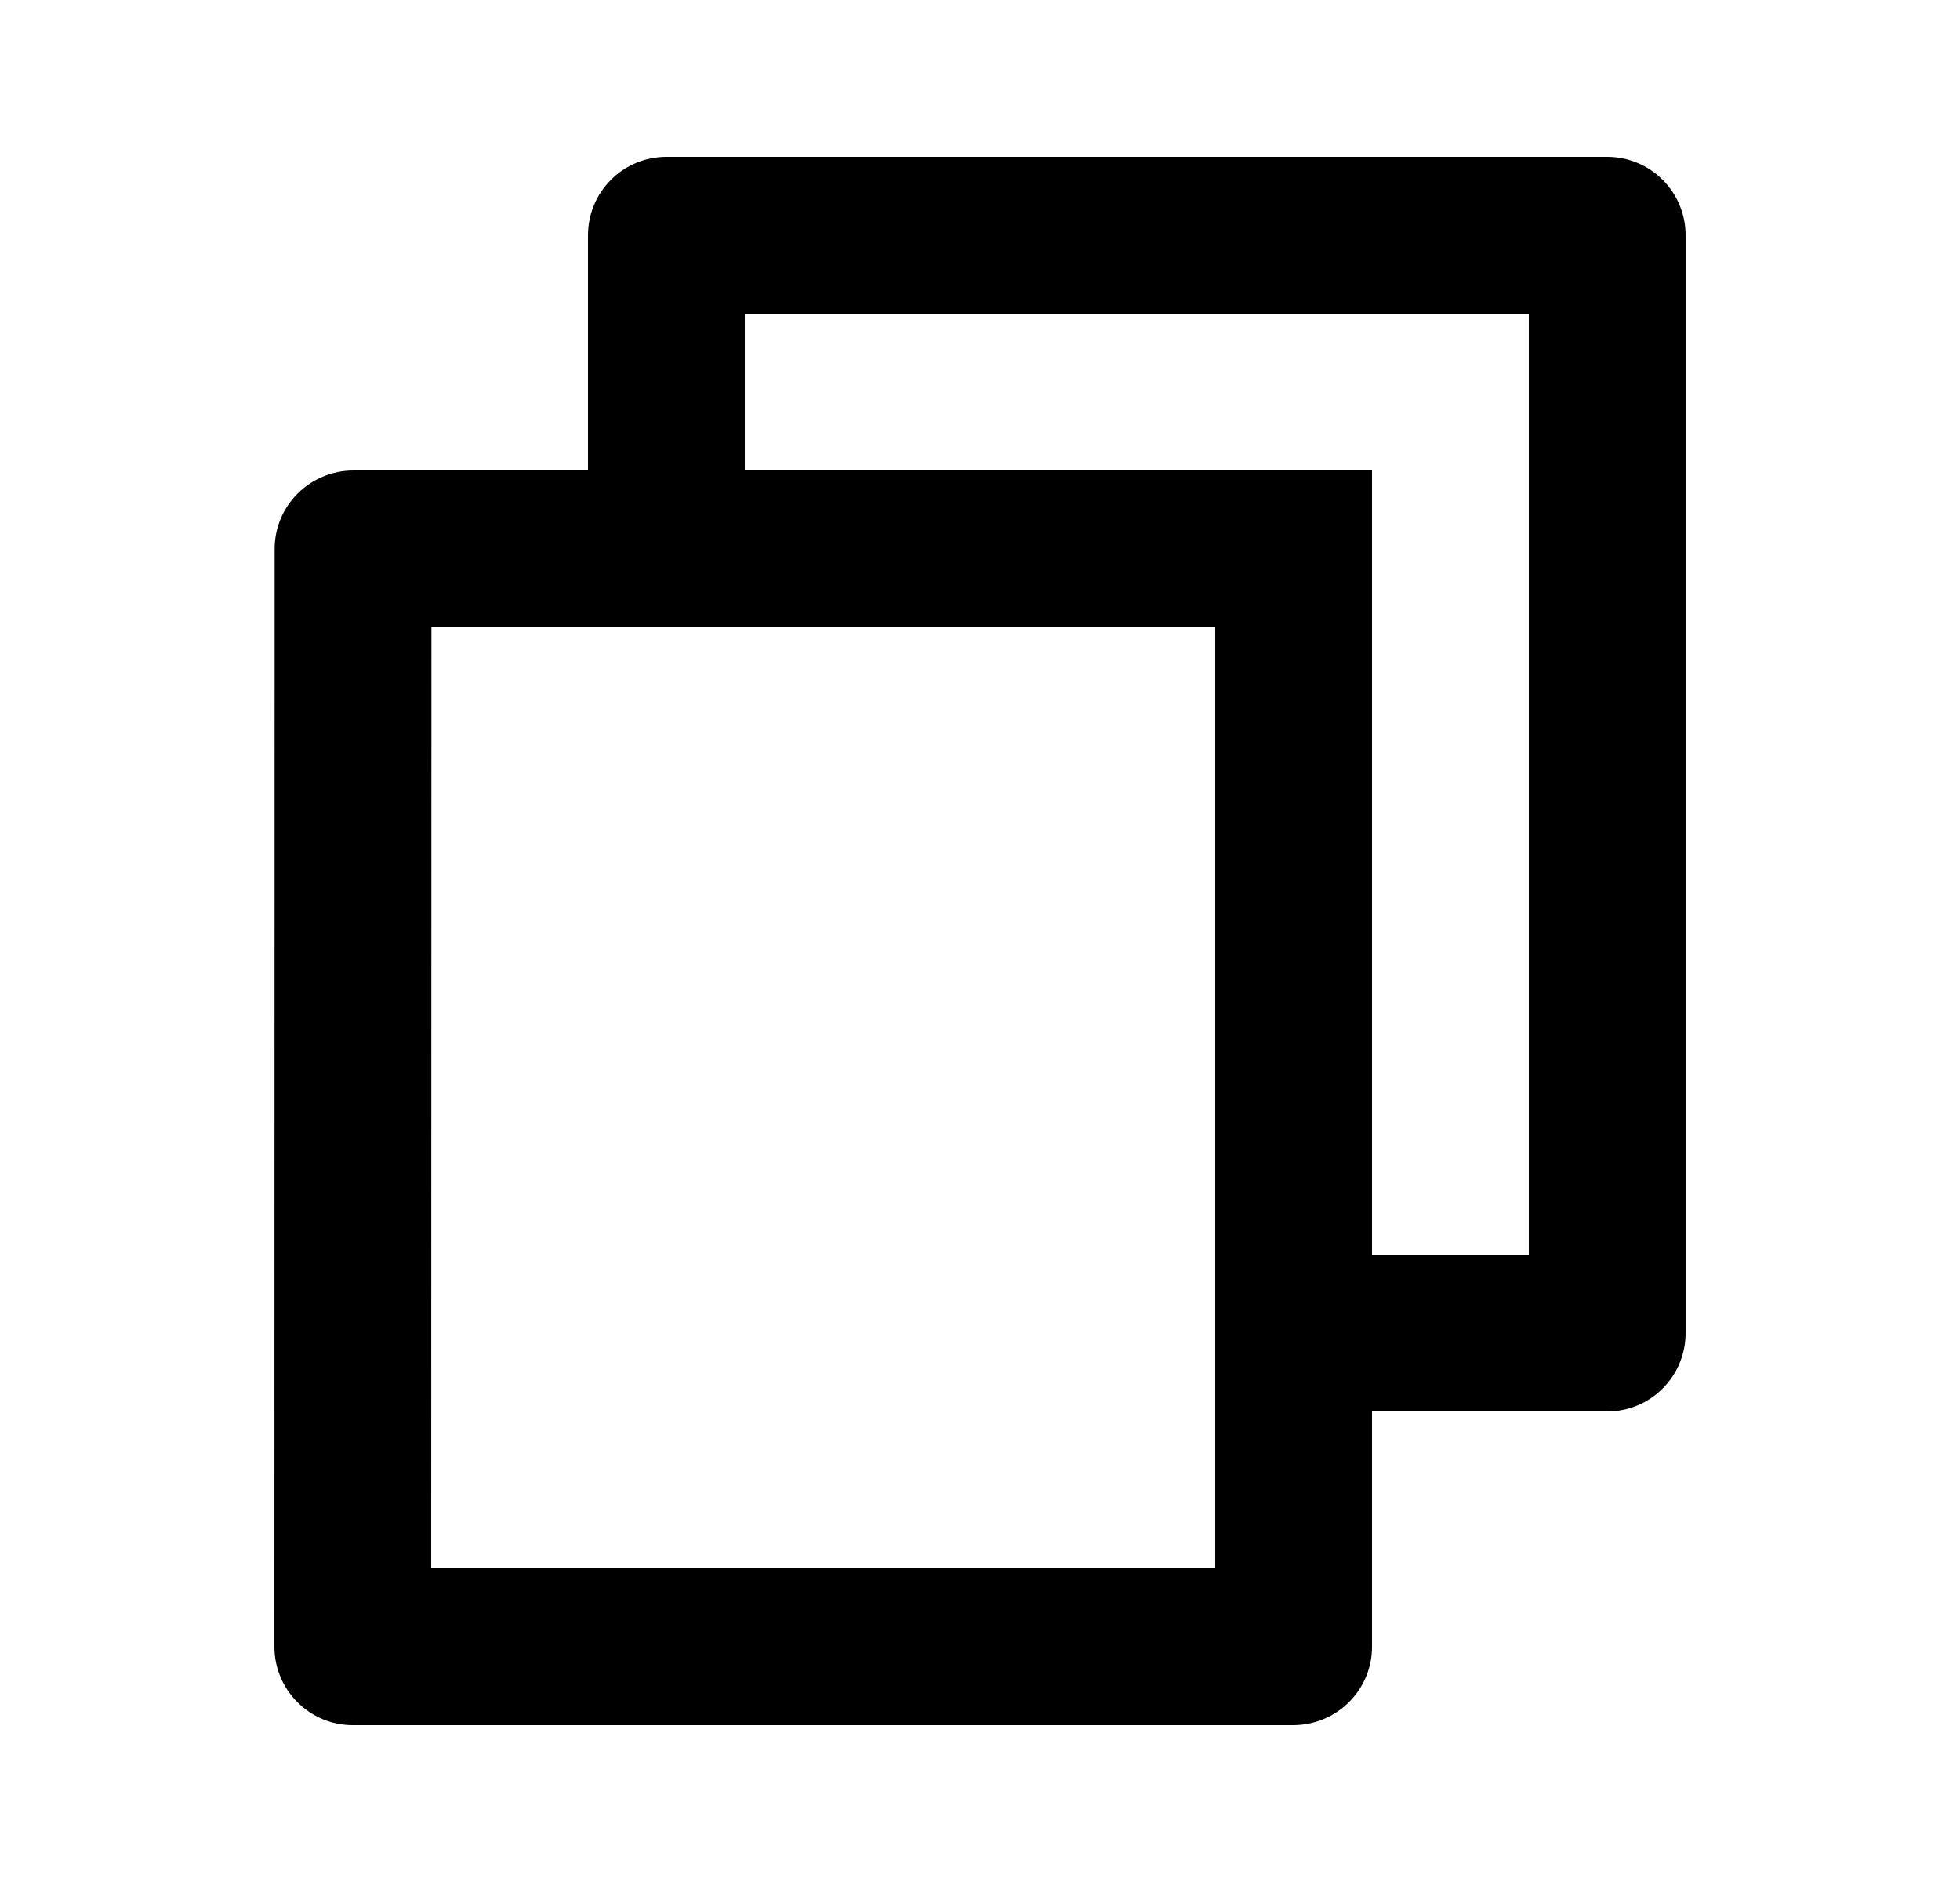 <svg width="25" height="24" viewBox="0 0 25 24" fill="none">
  <path d="M7.5 6V3C7.5 2.735 7.605 2.48 7.793 2.293C7.98 2.105 8.235 2 8.5 2H20.5C20.765 2 21.02 2.105 21.207 2.293C21.395 2.48 21.5 2.735 21.5 3V17C21.5 17.265 21.395 17.52 21.207 17.707C21.02 17.895 20.765 18 20.5 18H17.5V21C17.5 21.552 17.05 22 16.493 22H4.507C4.375 22.001 4.244 21.976 4.122 21.926C4 21.876 3.889 21.802 3.796 21.709C3.702 21.616 3.628 21.506 3.577 21.384C3.526 21.262 3.5 21.132 3.5 21L3.503 7C3.503 6.448 3.953 6 4.51 6H7.5ZM5.503 8L5.5 20H15.5V8H5.503ZM9.5 6H17.5V16H19.5V4H9.5V6Z" fill="black"/>
</svg>